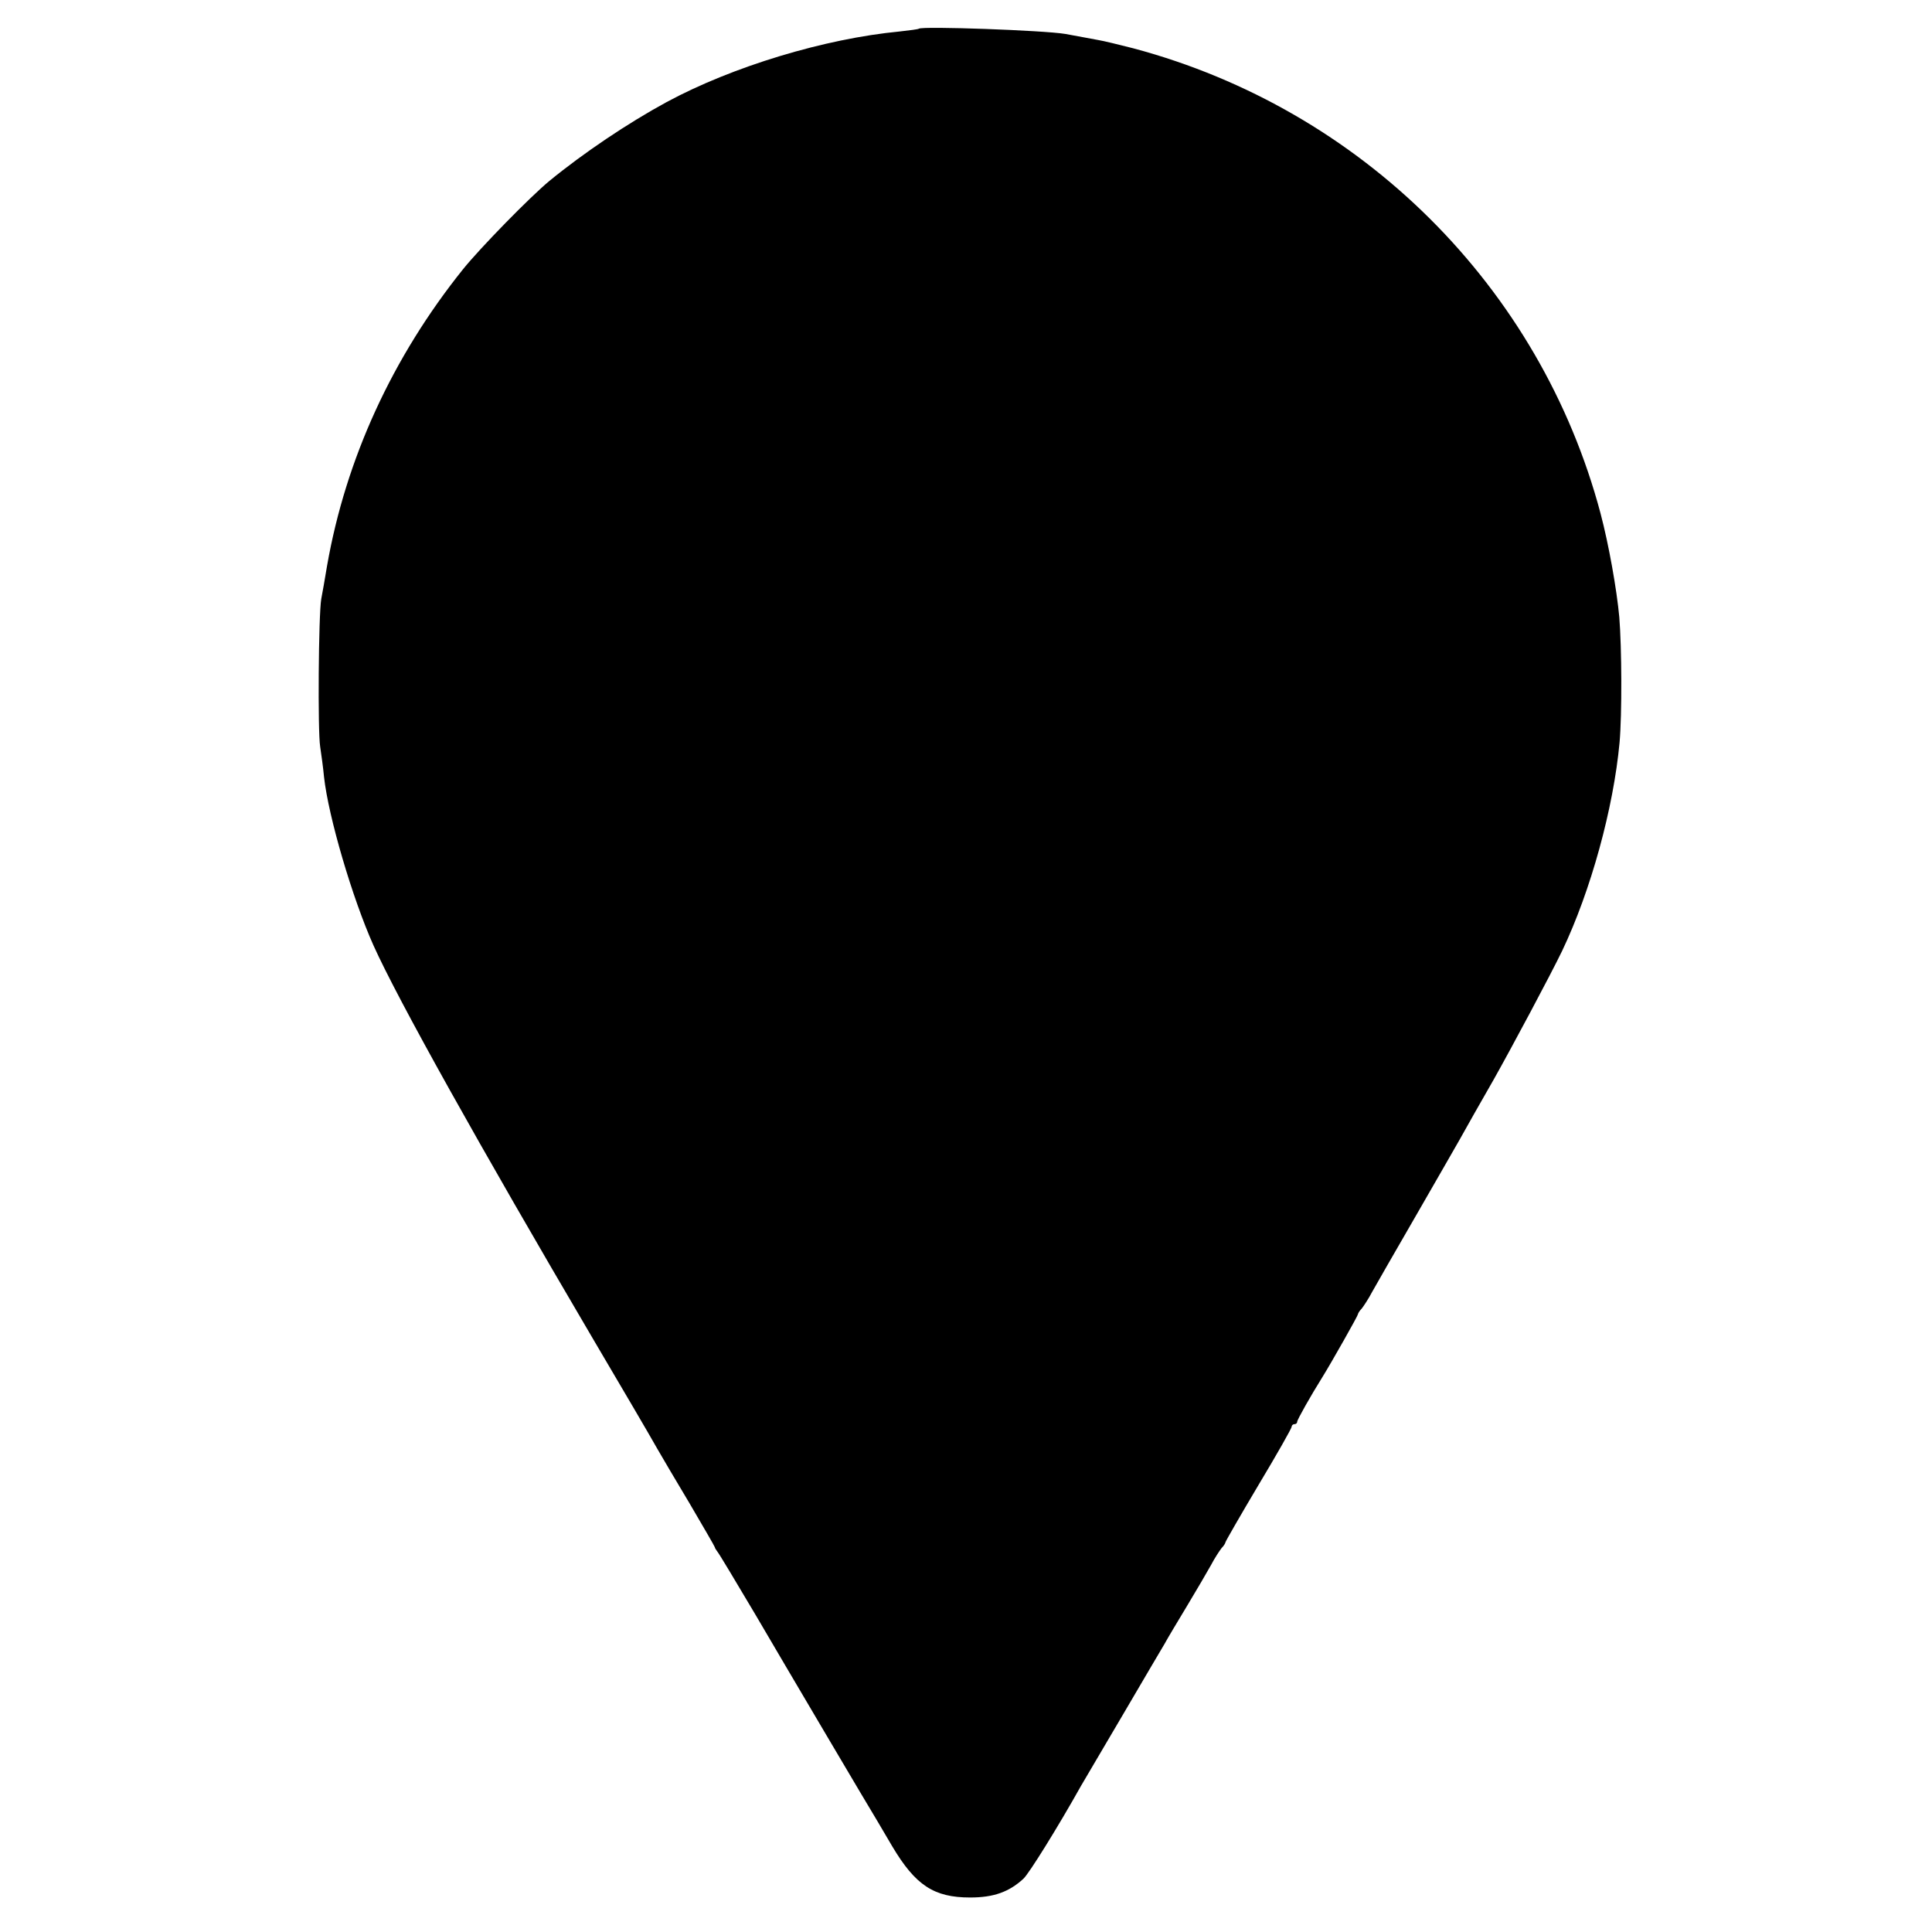 <?xml version="1.0" standalone="no"?>
<!DOCTYPE svg PUBLIC "-//W3C//DTD SVG 20010904//EN"
 "http://www.w3.org/TR/2001/REC-SVG-20010904/DTD/svg10.dtd">
<svg version="1.0" xmlns="http://www.w3.org/2000/svg"
 width="700pt" height="700pt" viewBox="0 0 700 700"
 preserveAspectRatio="xMidYMid meet">
<g transform="translate(0,700) scale(0.1,-0.1)"
fill="#000000" stroke="none">
<path d="M3329 6896 c-2 -2 -33 -6 -69 -10 -272 -26 -606 -127 -845 -256 -140
-76 -302 -185 -425 -286 -70 -58 -249 -241 -312 -319 -256 -319 -425 -687
-493 -1075 -8 -47 -17 -101 -21 -120 -10 -57 -13 -481 -4 -535 4 -27 11 -77
14 -110 16 -145 103 -440 179 -610 88 -196 384 -726 795 -1425 47 -80 113
-192 147 -250 34 -58 73 -125 87 -150 14 -25 67 -114 117 -198 50 -85 91 -156
91 -158 0 -3 5 -10 10 -17 6 -7 67 -109 137 -227 110 -188 417 -708 443 -750
5 -8 29 -49 53 -90 84 -141 151 -185 282 -185 85 0 141 20 193 68 20 18 125
187 209 337 11 19 80 136 153 260 73 124 140 239 150 255 9 17 45 77 80 135
35 58 74 125 88 150 13 25 31 52 38 61 8 8 14 18 14 21 0 3 54 97 120 208 66
110 120 205 120 211 0 5 5 9 10 9 6 0 10 4 10 9 0 7 49 94 91 161 33 53 129
223 129 228 0 3 6 13 14 21 7 9 25 36 38 61 14 25 85 149 158 275 73 127 144
250 158 275 23 42 79 140 123 217 66 117 207 381 249 468 104 218 186 517 208
755 9 101 8 344 -1 454 -9 99 -38 263 -68 376 -218 820 -865 1464 -1693 1685
-51 13 -108 27 -127 30 -19 4 -72 13 -119 22 -76 13 -519 29 -531 19z"/>
</g>
</svg>
